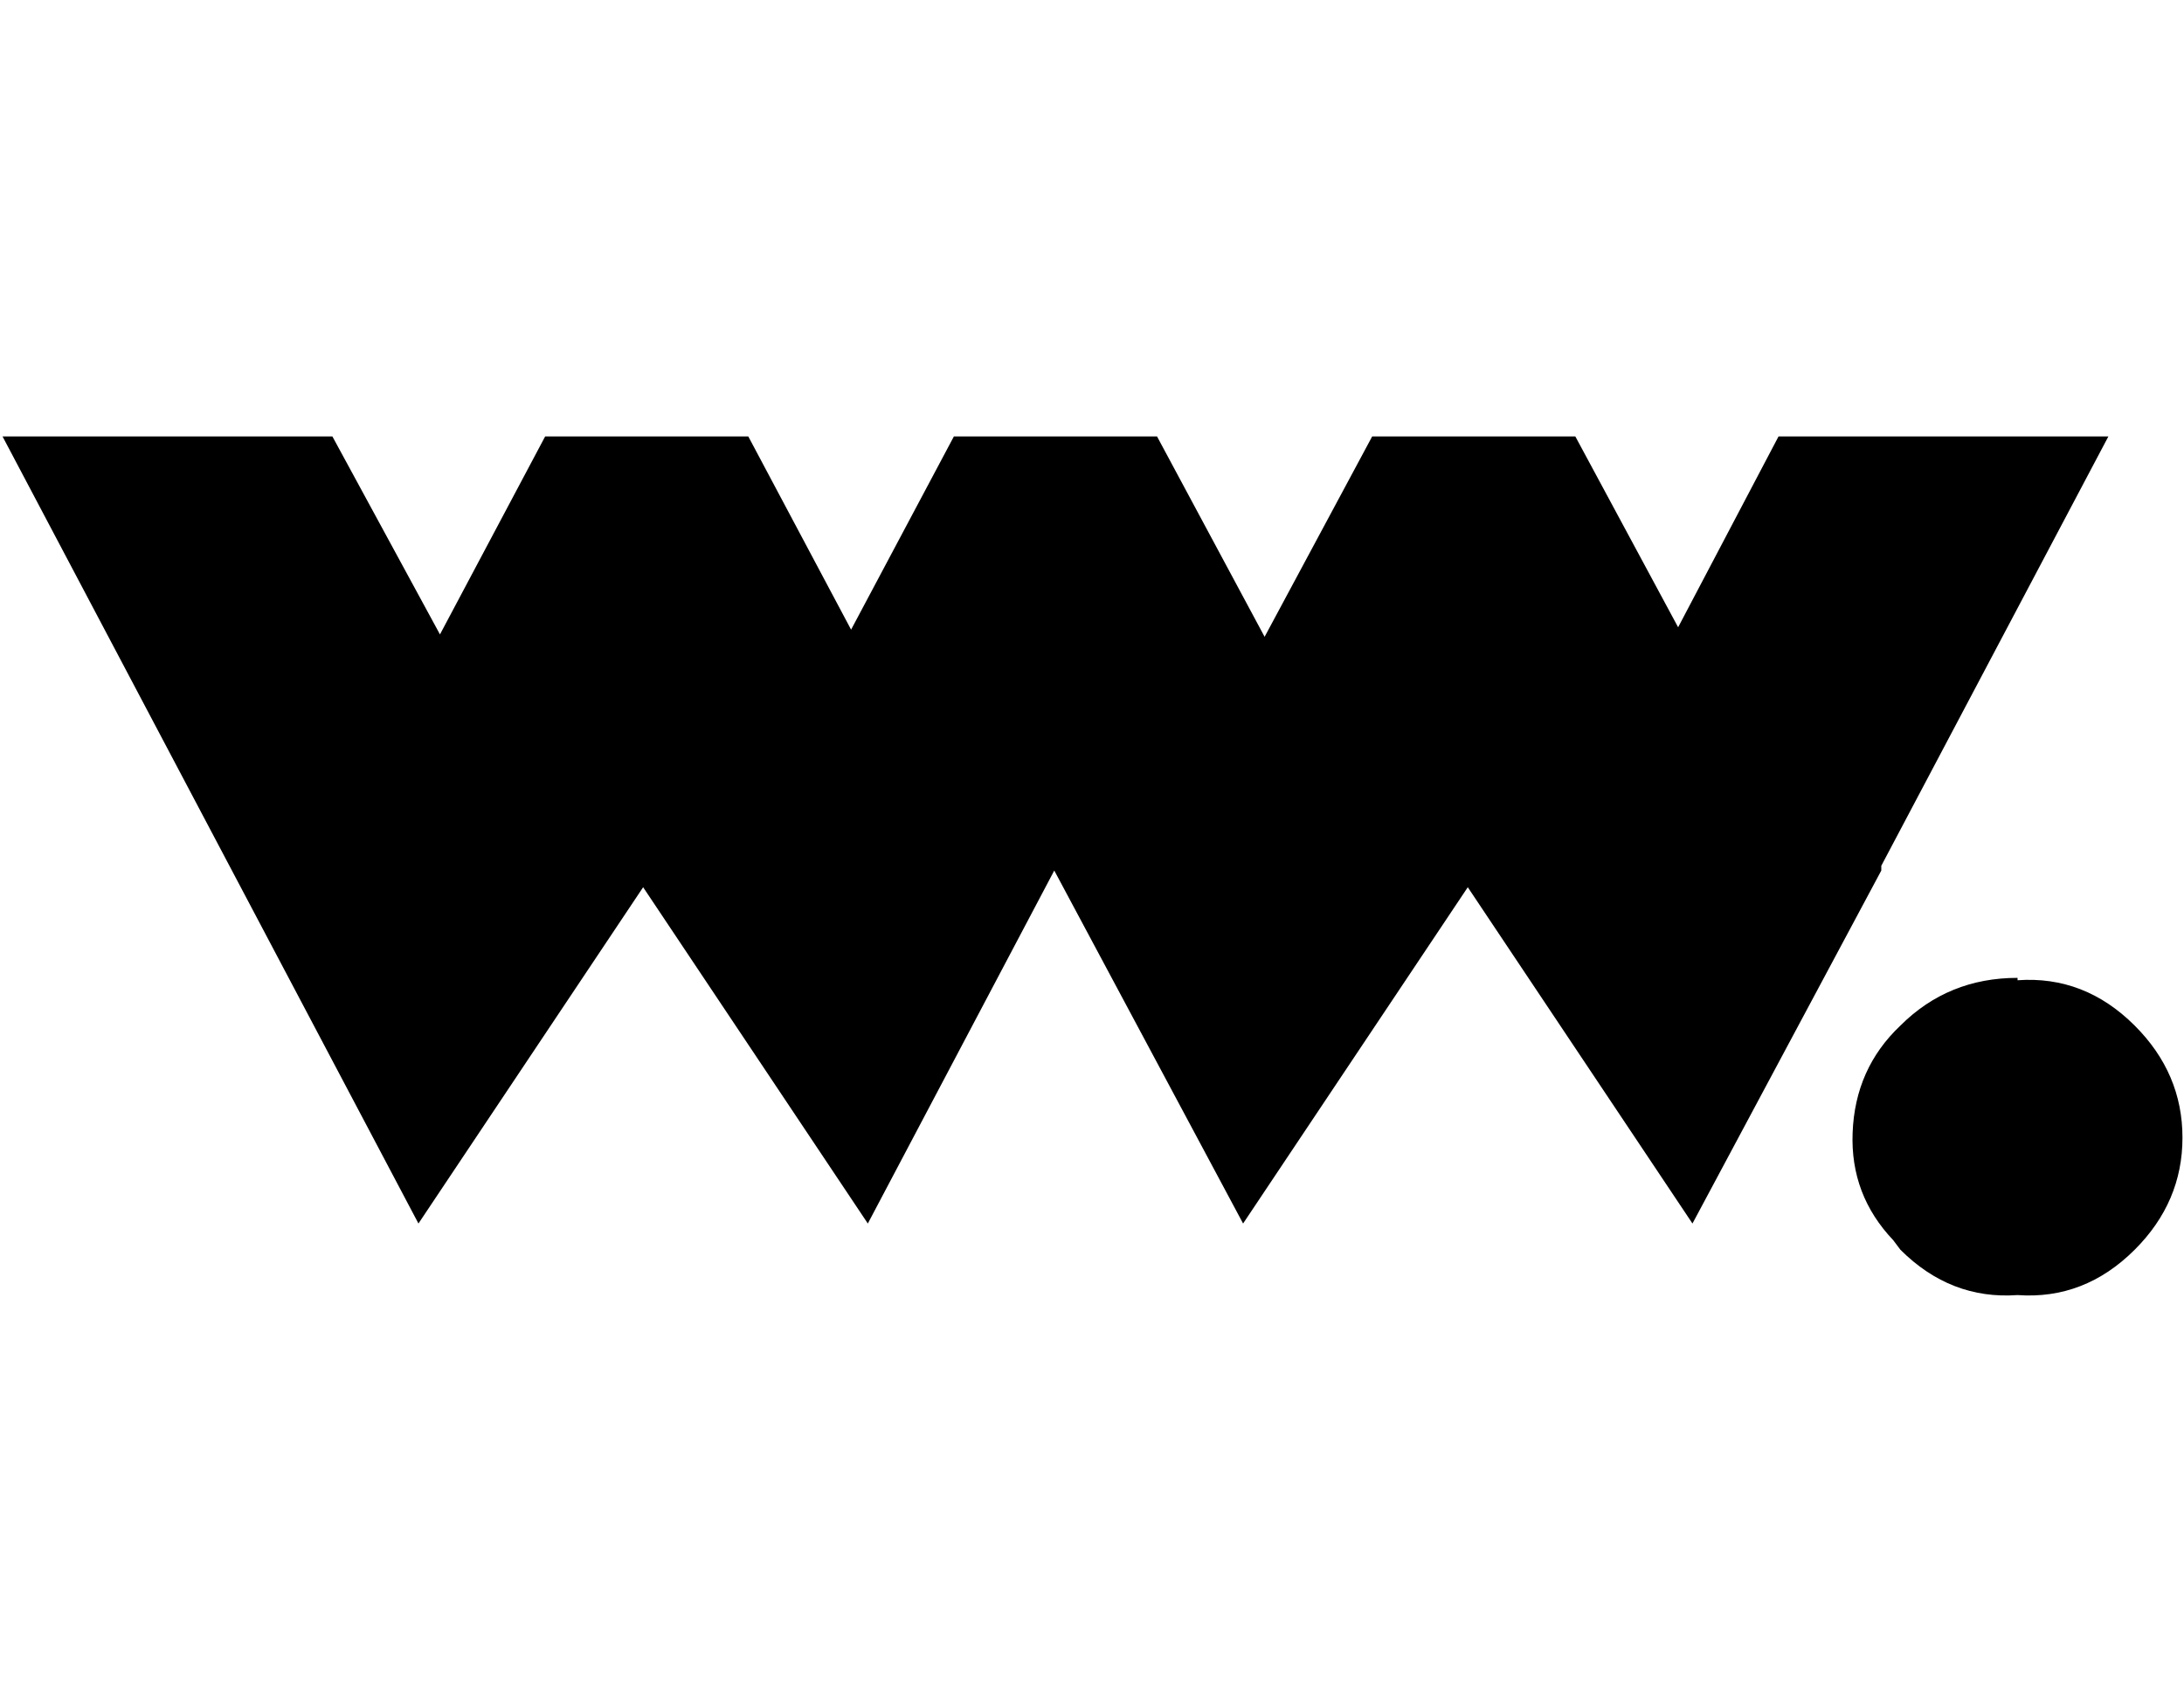 
<svg xmlns="http://www.w3.org/2000/svg" version="1.1" xmlns:xlink="http://www.w3.org/1999/xlink" preserveAspectRatio="none" x="0px" y="0px" width="45px" height="35px" viewBox="0 0 45 35">
<defs>
<filter id="Filter_1" x="-20%" y="-20%" width="140%" height="140%" color-interpolation-filters="sRGB">
<feColorMatrix in="SourceGraphic" type="matrix" values="0 0 0 0 1 0 0 0 0 0.8 0 0 0 0 0 0 0 0 1 0" result="result1"/>
</filter>

<g id="Symbol_2_0_Layer0_0_FILL">
<path fill="#000000" stroke="none" d="
M 9.4 -8.5
L 5.15 -8.5 2.9 -4.3 0.65 -8.5 -3.6 -8.5 -5.75 -4.45 -7.9 -8.5 -12.15 -8.5 -14.35 -4.35 -16.6 -8.5 -23.5 -8.5 -14.8 8 -10.1 0.95 -5.4 8 -1.5 0.6 2.45 8 7.15 0.95 11.85 8 15.8 0.6 15.8 0.5 20.55 -8.5 13.65 -8.5 11.55 -4.5 9.4 -8.5
M 22.1 6.2
Q 22.1 4.85 21.1 3.85 20.05 2.8 18.65 2.9
L 18.65 2.85
Q 17.2 2.85 16.2 3.85 15.25 4.75 15.2 6.1 15.15 7.4 16.05 8.35
L 16.2 8.55
Q 17.25 9.6 18.65 9.5 20.05 9.6 21.1 8.55 22.1 7.55 22.1 6.2 Z"/>
</g>
</defs>

<g transform="matrix( 0.985, 0, 0, 0.983, 23.2,17.35) ">
<g transform="matrix( 1, 0, 0, 1, 0,0) ">
<use filter="url(#Filter_1)" xlink:href="#Symbol_2_0_Layer0_0_FILL"/>
</g>
</g>
</svg>

